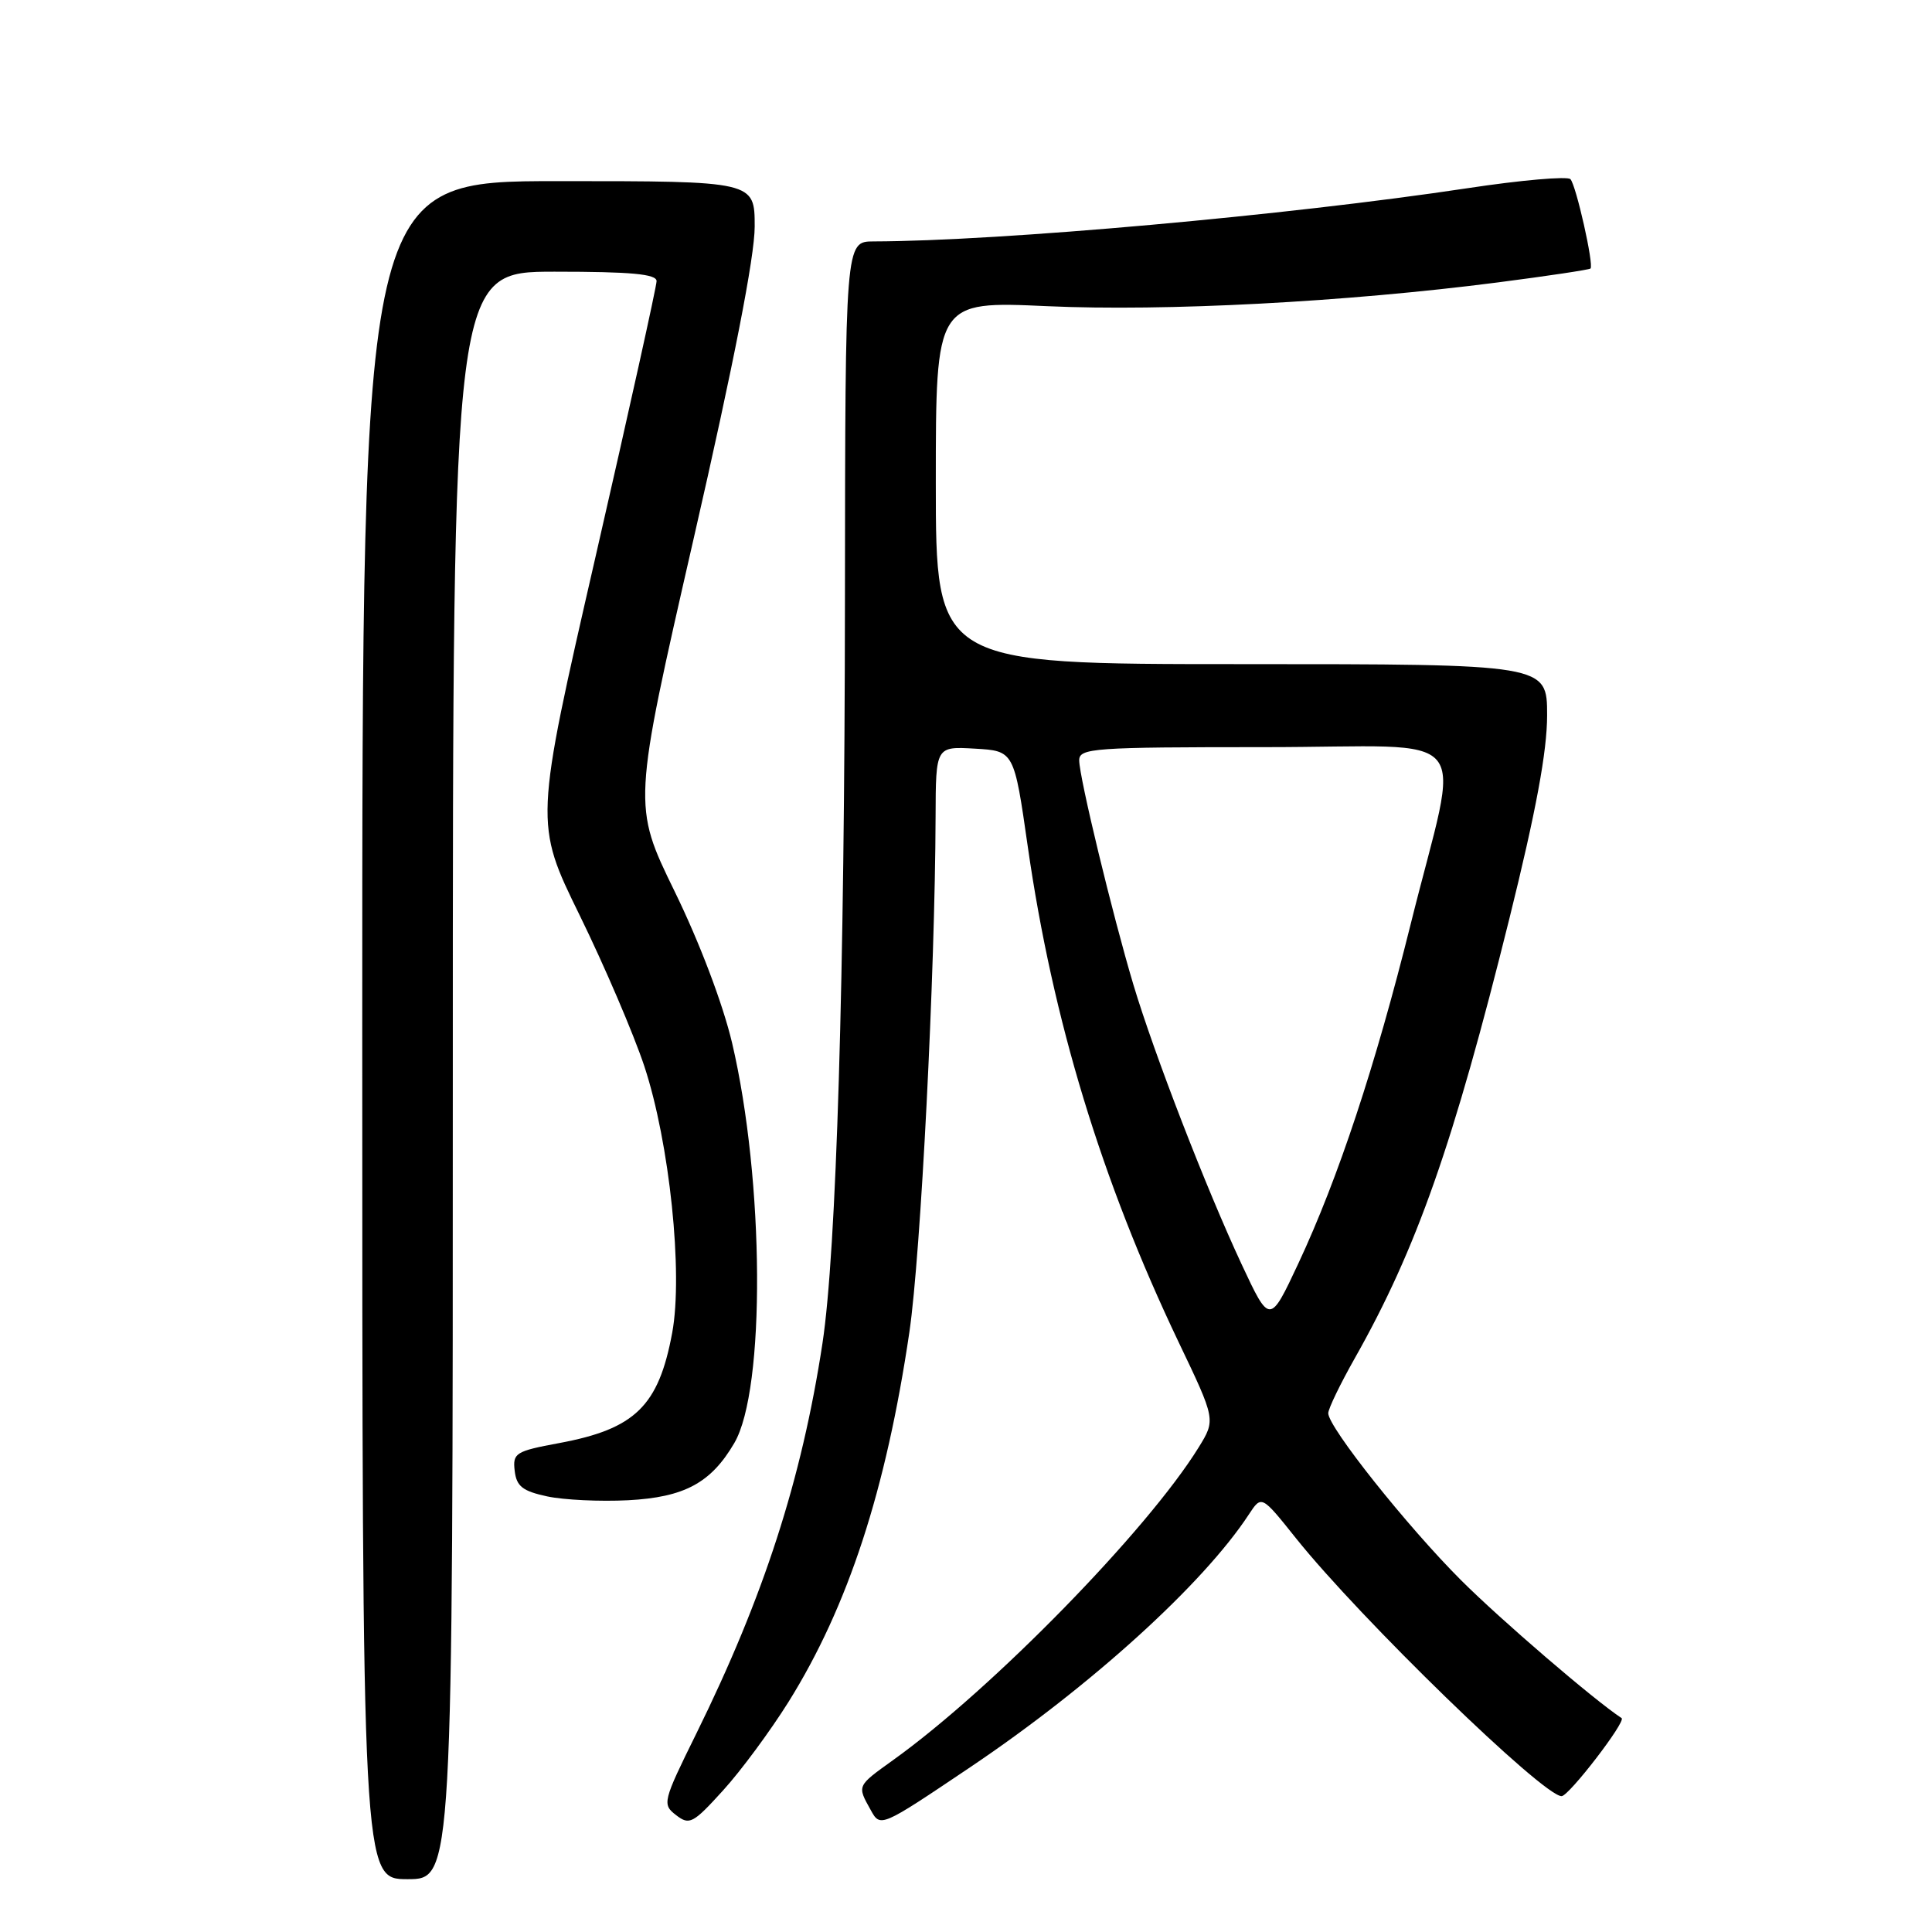 <?xml version="1.0" encoding="UTF-8" standalone="no"?>
<!DOCTYPE svg PUBLIC "-//W3C//DTD SVG 1.1//EN" "http://www.w3.org/Graphics/SVG/1.1/DTD/svg11.dtd" >
<svg xmlns="http://www.w3.org/2000/svg" xmlns:xlink="http://www.w3.org/1999/xlink" version="1.1" viewBox="0 0 256 256">
 <g >
 <path fill="currentColor"
d=" M 60.00 142.50 C 60.00 36.00 60.00 36.00 73.50 36.00 C 83.63 36.00 87.00 36.31 87.00 37.25 C 87.00 37.94 83.36 54.38 78.91 73.78 C 70.82 109.06 70.82 109.06 76.81 121.28 C 80.10 128.00 83.96 137.01 85.38 141.29 C 88.72 151.40 90.53 168.70 89.07 176.60 C 87.27 186.31 84.16 189.35 74.07 191.22 C 68.31 192.29 67.92 192.54 68.20 194.90 C 68.44 196.95 69.25 197.58 72.50 198.28 C 74.70 198.75 79.52 198.98 83.22 198.79 C 90.68 198.40 94.21 196.50 97.30 191.21 C 101.45 184.13 101.29 156.41 97.00 138.17 C 95.78 133.02 92.70 124.88 89.39 118.11 C 83.83 106.71 83.83 106.71 91.91 71.38 C 97.23 48.17 100.00 33.99 100.00 30.03 C 100.00 24.00 100.00 24.00 74.00 24.00 C 48.00 24.00 48.00 24.00 48.00 136.50 C 48.00 249.00 48.00 249.00 54.00 249.00 C 60.00 249.00 60.00 249.00 60.00 142.50 Z  M 104.49 225.50 C 112.38 212.85 117.41 197.45 120.50 176.50 C 122.01 166.20 123.90 129.13 123.97 108.20 C 124.00 98.90 124.00 98.90 129.18 99.20 C 134.37 99.50 134.37 99.50 136.19 112.21 C 139.49 135.18 145.95 156.40 156.16 177.81 C 161.09 188.12 161.09 188.12 158.82 191.80 C 152.05 202.75 131.54 223.75 118.37 233.20 C 113.51 236.69 113.56 236.58 115.37 239.83 C 116.66 242.17 116.66 242.17 128.58 234.15 C 144.53 223.42 159.43 209.91 165.48 200.67 C 167.16 198.11 167.16 198.11 171.71 203.81 C 180.23 214.47 204.46 238.00 206.92 238.00 C 207.88 238.00 215.51 228.08 214.87 227.66 C 211.21 225.25 198.88 214.66 193.60 209.39 C 186.43 202.22 176.00 189.11 176.00 187.26 C 176.00 186.67 177.59 183.38 179.53 179.95 C 187.71 165.47 192.57 151.65 200.02 121.64 C 203.53 107.48 205.00 99.56 205.00 94.78 C 205.00 88.00 205.00 88.00 164.50 88.00 C 124.00 88.00 124.00 88.00 124.00 63.95 C 124.00 39.90 124.00 39.90 138.75 40.57 C 154.41 41.28 178.31 40.02 198.48 37.42 C 205.07 36.57 210.59 35.74 210.75 35.58 C 211.22 35.11 208.85 24.57 208.09 23.74 C 207.70 23.33 201.56 23.86 194.44 24.94 C 170.56 28.54 132.56 31.95 115.75 31.99 C 112.00 32.00 112.00 32.00 111.96 79.25 C 111.92 129.73 110.83 165.83 108.98 178.00 C 106.23 196.03 101.21 211.57 92.27 229.70 C 87.81 238.74 87.73 239.08 89.58 240.51 C 91.35 241.88 91.83 241.63 95.81 237.24 C 98.18 234.64 102.08 229.35 104.49 225.50 Z  M 164.51 167.50 C 159.82 157.45 152.94 139.68 150.18 130.47 C 147.42 121.24 143.00 102.97 143.00 100.75 C 143.00 99.13 144.84 99.00 167.61 99.00 C 196.10 99.00 193.53 95.87 186.91 122.50 C 182.24 141.26 177.32 156.13 172.04 167.41 C 168.25 175.50 168.25 175.50 164.51 167.50 Z "/>
</g>
</svg>